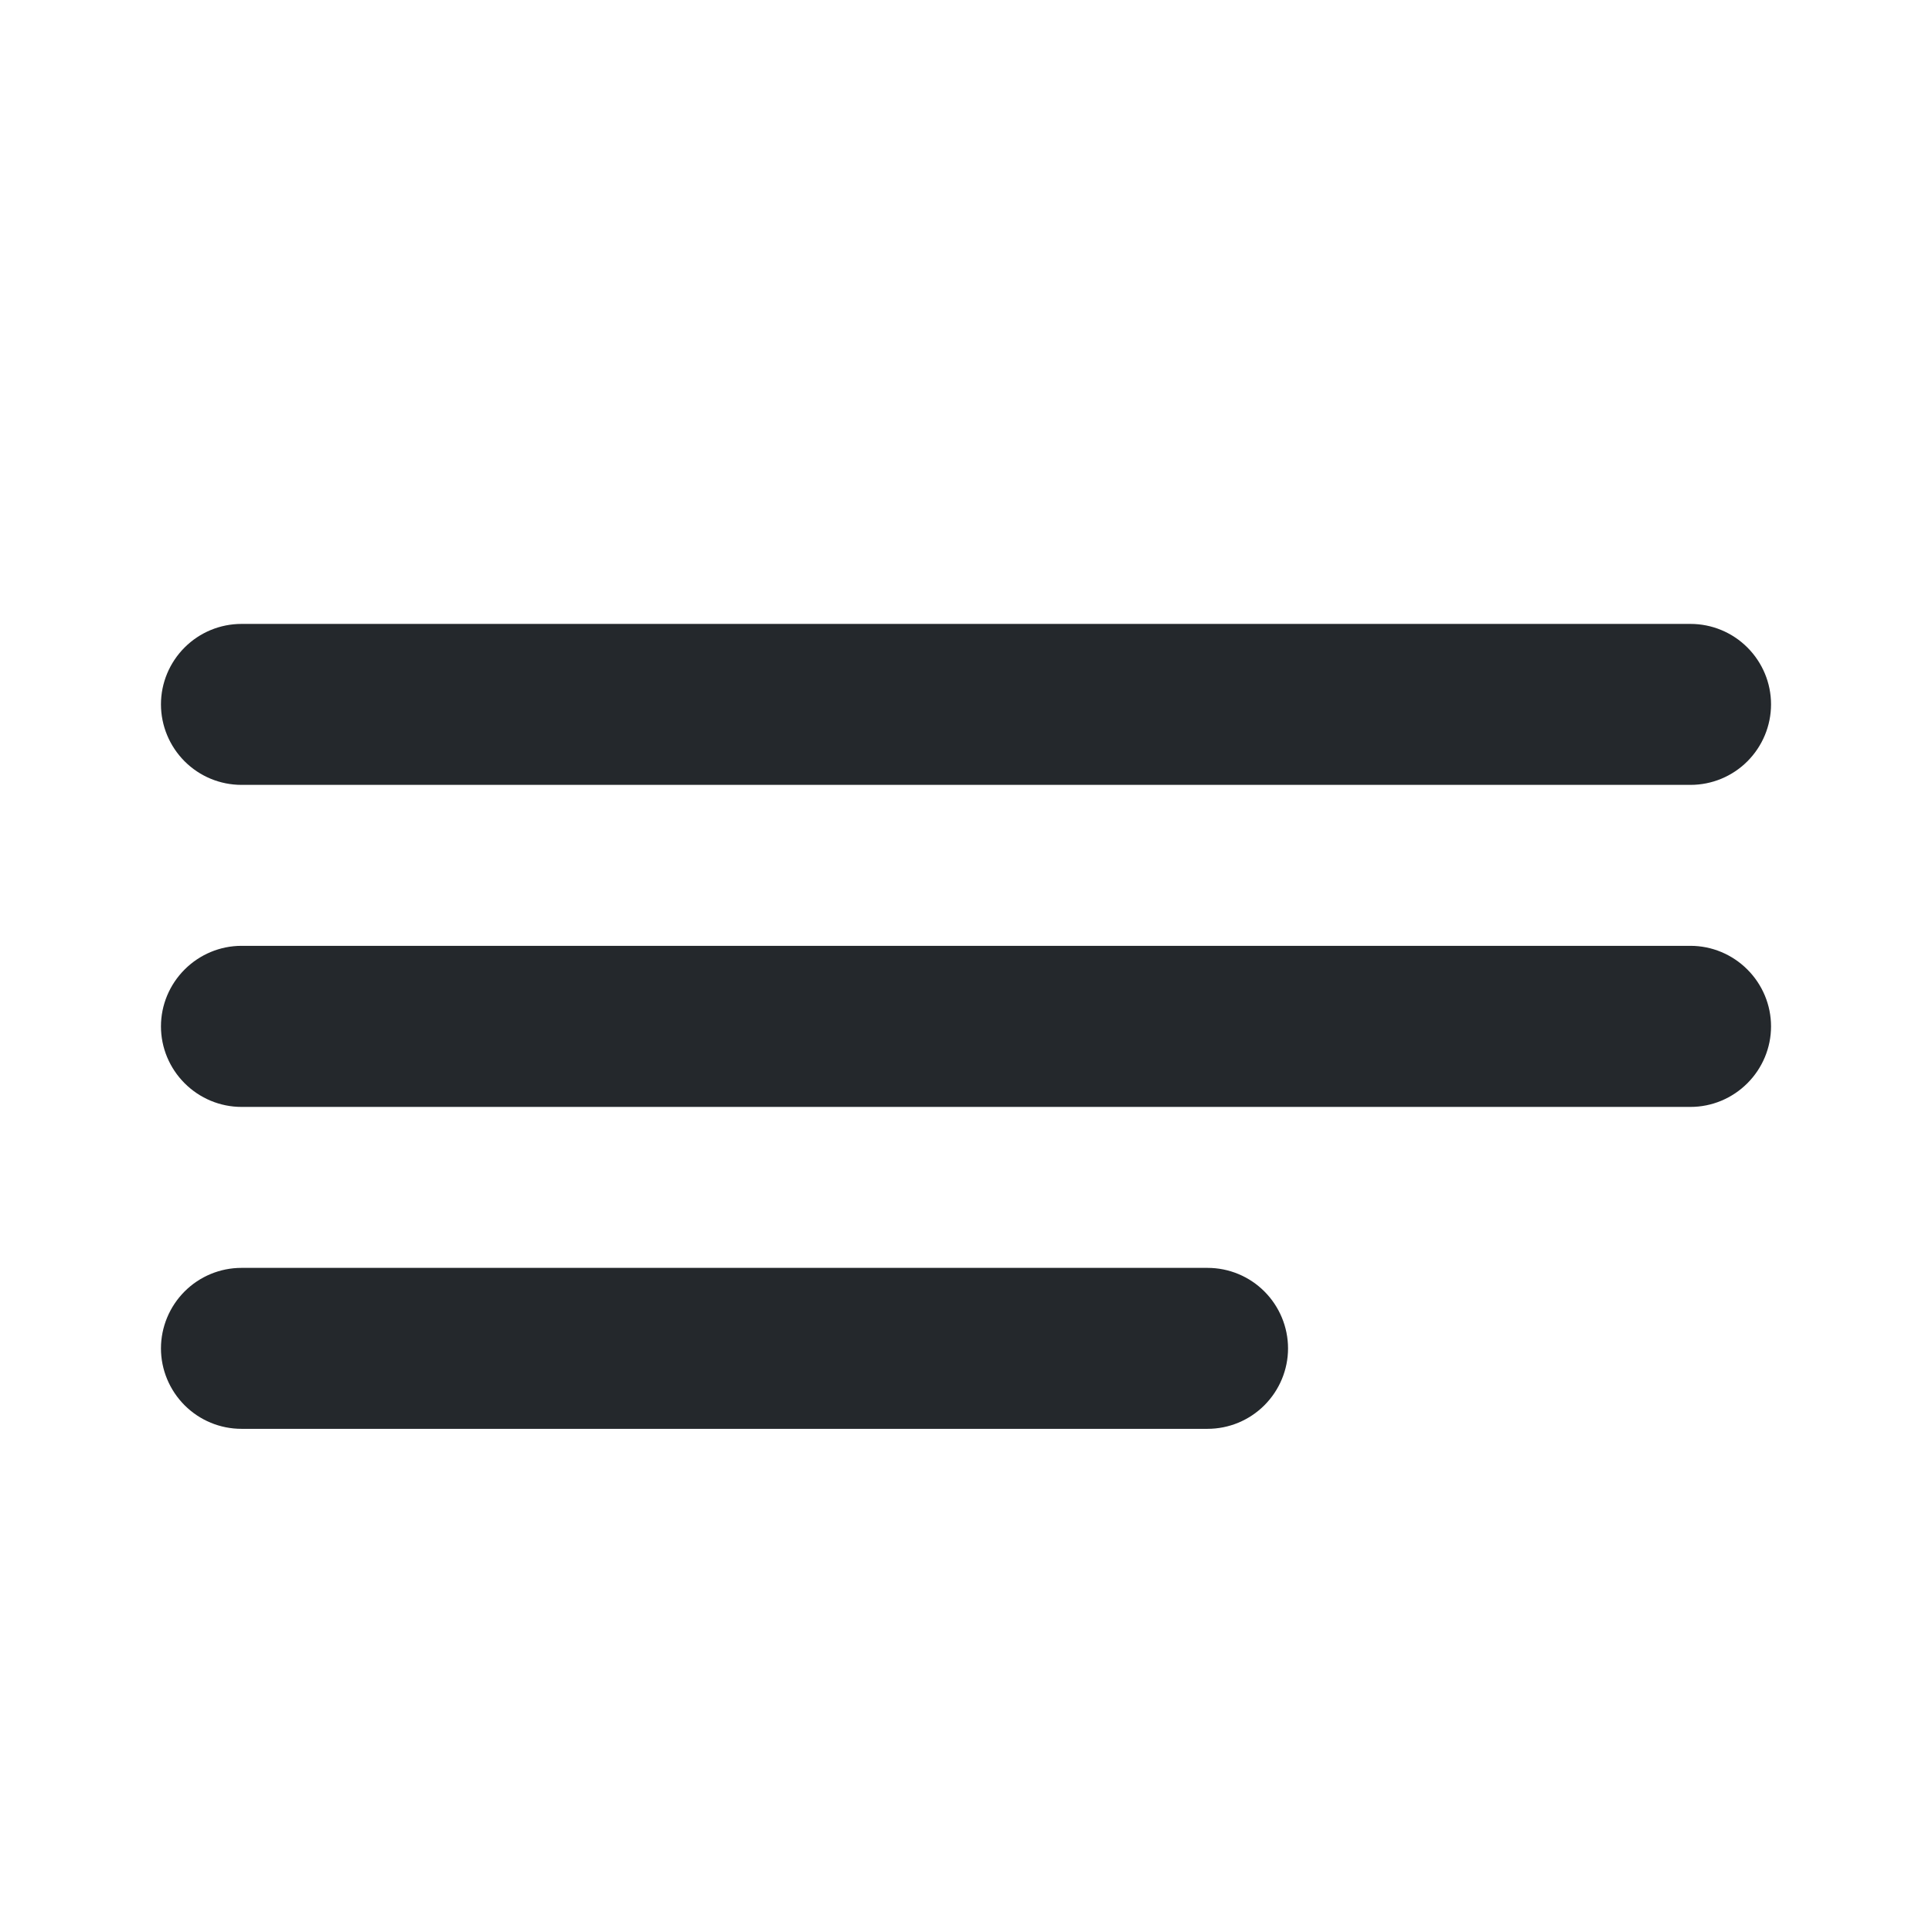 <svg xmlns="http://www.w3.org/2000/svg" width="16" height="16" viewBox="0 0 16 16" fill="#24282C"  >
  <path d="M1.333 5.833C1.333 5.656 1.404 5.487 1.529 5.362C1.654 5.237 1.823 5.167 2 5.167H14C14.177 5.167 14.346 5.237 14.471 5.362C14.596 5.487 14.667 5.656 14.667 5.833C14.667 6.01 14.596 6.18 14.471 6.305C14.346 6.43 14.177 6.5 14 6.5H2C1.823 6.5 1.654 6.43 1.529 6.305C1.404 6.18 1.333 6.01 1.333 5.833ZM1.333 8.5C1.333 8.323 1.404 8.154 1.529 8.029C1.654 7.904 1.823 7.833 2 7.833H14C14.177 7.833 14.346 7.904 14.471 8.029C14.596 8.154 14.667 8.323 14.667 8.5C14.667 8.677 14.596 8.846 14.471 8.971C14.346 9.096 14.177 9.167 14 9.167H2C1.823 9.167 1.654 9.096 1.529 8.971C1.404 8.846 1.333 8.677 1.333 8.5ZM2 10.5C1.823 10.5 1.654 10.57 1.529 10.695C1.404 10.82 1.333 10.99 1.333 11.167C1.333 11.343 1.404 11.513 1.529 11.638C1.654 11.763 1.823 11.833 2 11.833H10C10.177 11.833 10.346 11.763 10.471 11.638C10.596 11.513 10.667 11.343 10.667 11.167C10.667 10.99 10.596 10.82 10.471 10.695C10.346 10.57 10.177 10.5 10 10.5H2Z"/>
</svg>